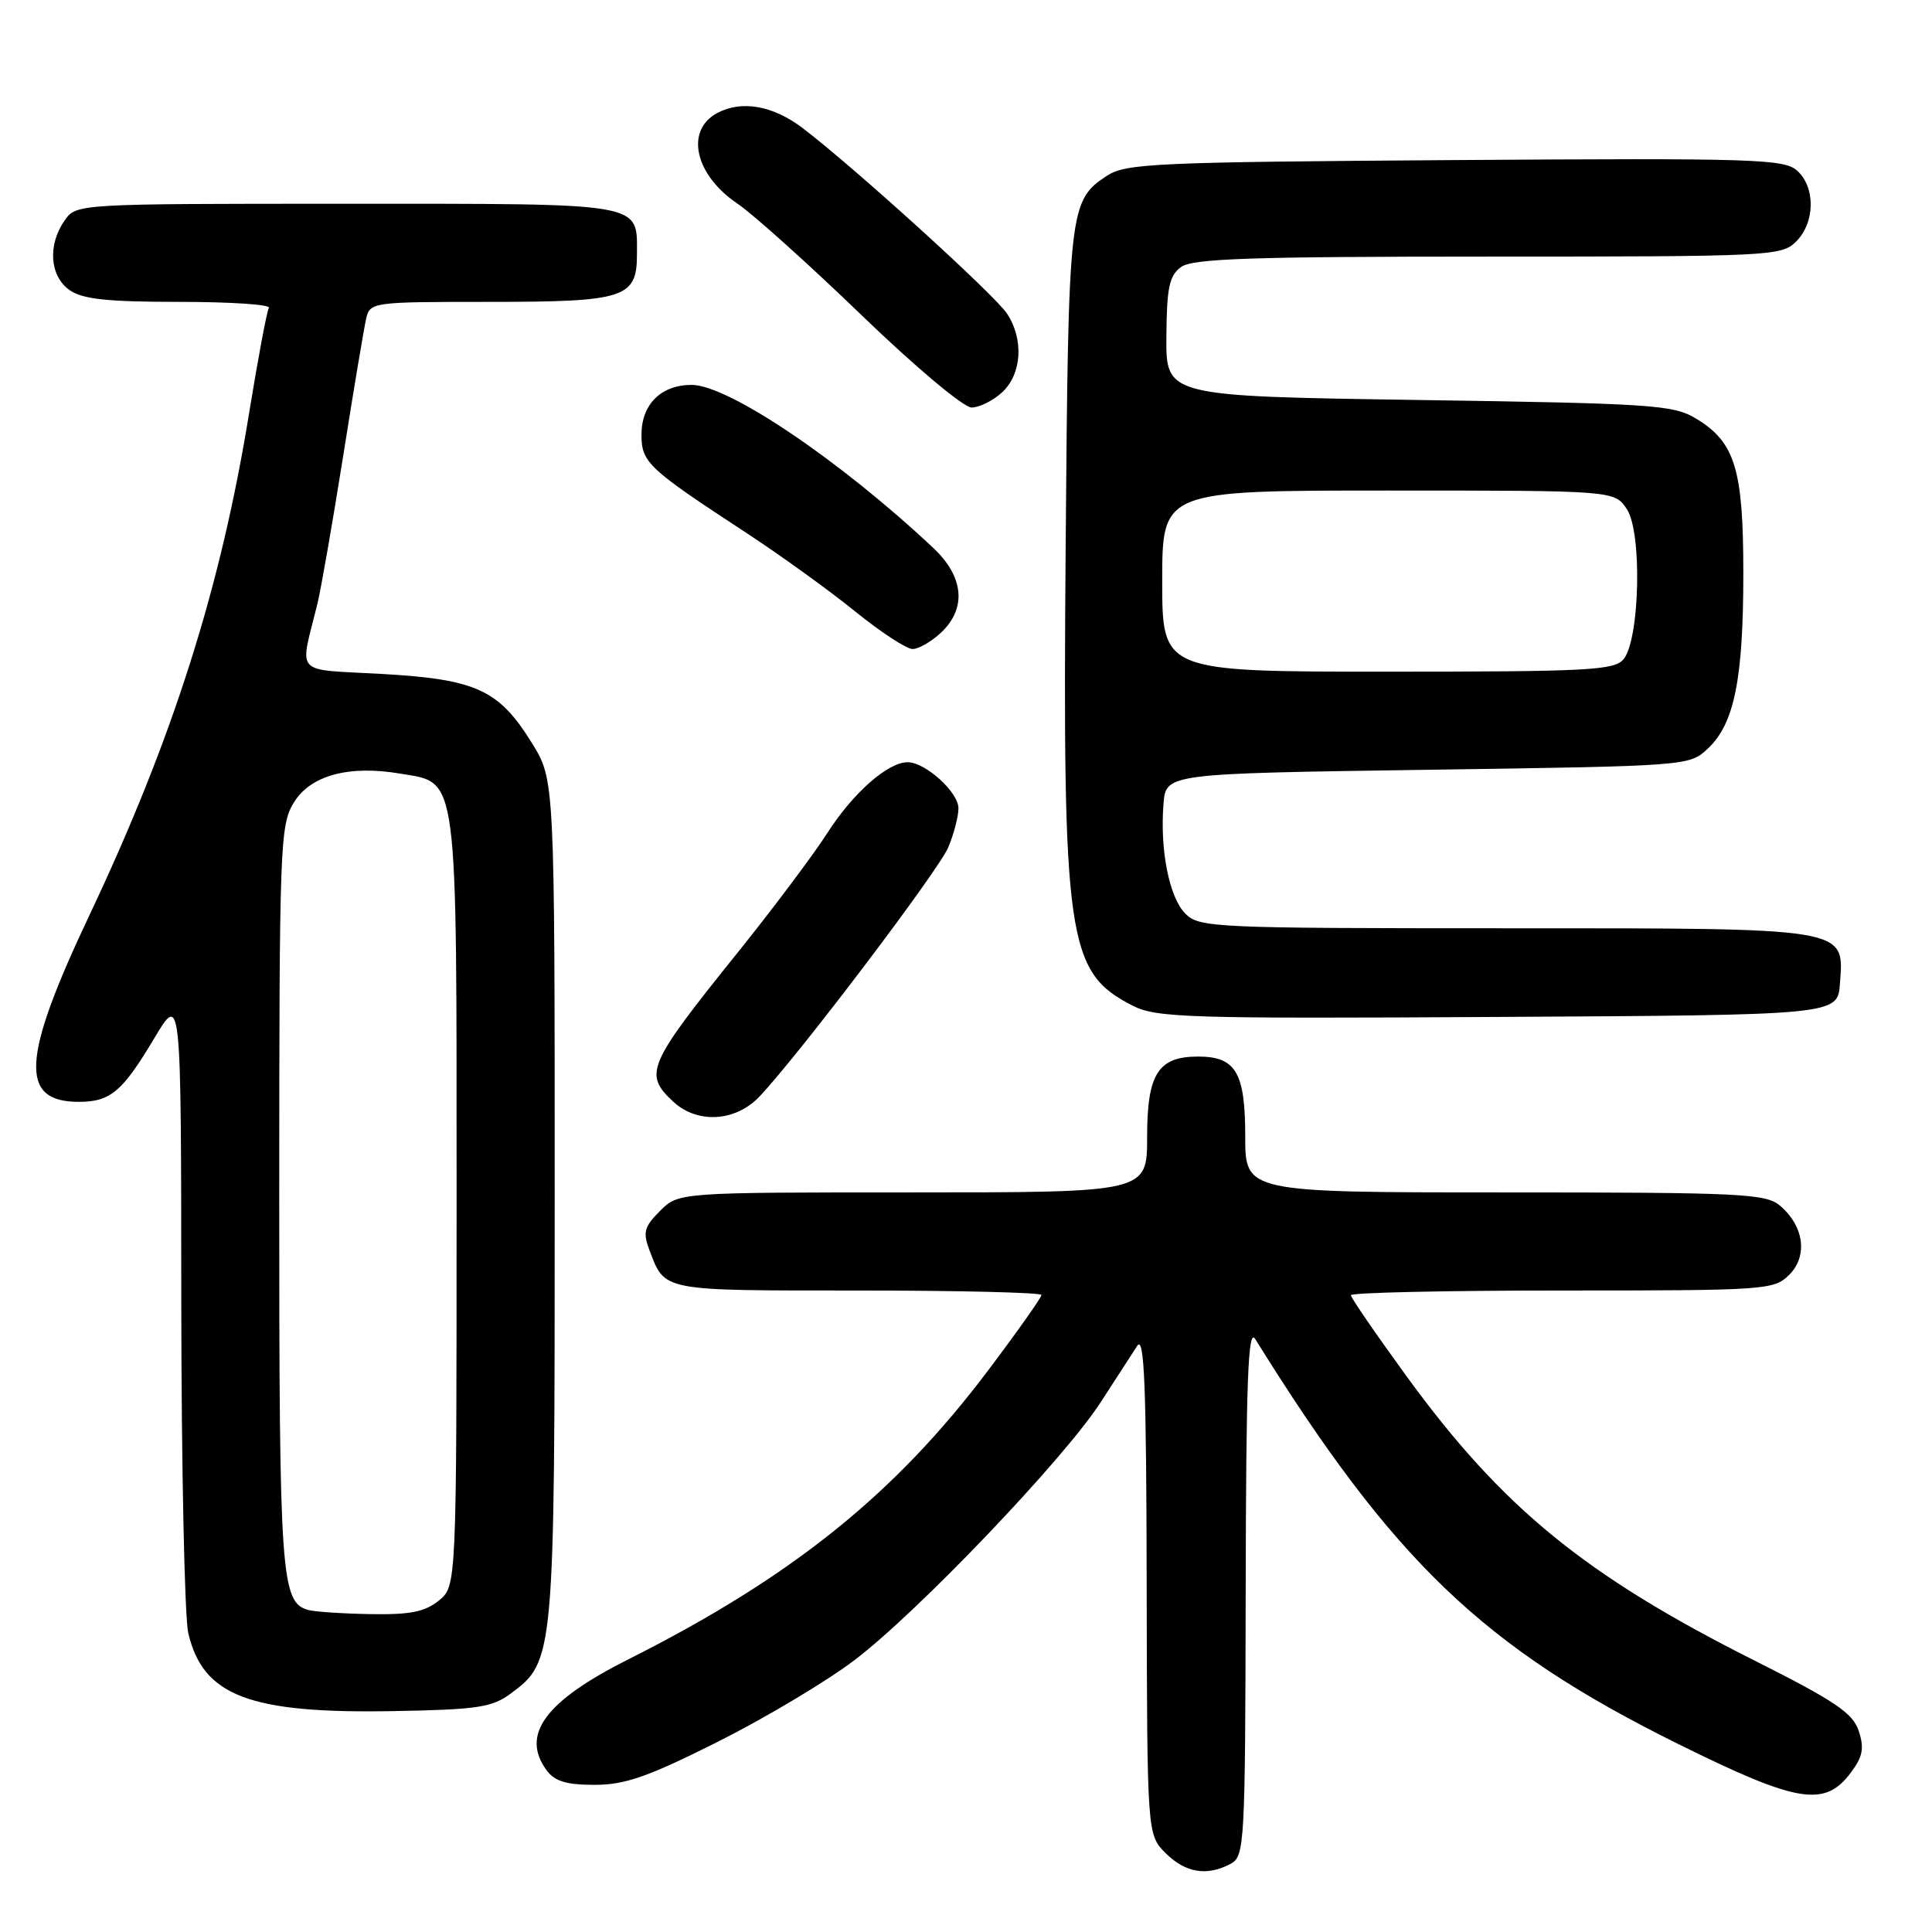 <?xml version="1.0" encoding="UTF-8" standalone="no"?>
<!DOCTYPE svg PUBLIC "-//W3C//DTD SVG 1.1//EN" "http://www.w3.org/Graphics/SVG/1.1/DTD/svg11.dtd" >
<svg xmlns="http://www.w3.org/2000/svg" xmlns:xlink="http://www.w3.org/1999/xlink" version="1.1" viewBox="0 0 256 256">
 <g >
 <path fill="currentColor"
d=" M 163.07 246.96 C 164.92 245.97 165.00 244.48 165.06 210.71 C 165.11 183.05 165.37 175.91 166.31 177.41 C 184.68 206.94 196.55 218.30 222.37 231.09 C 238.23 238.94 241.80 239.52 245.27 234.85 C 246.84 232.74 247.04 231.63 246.29 229.35 C 245.51 226.99 243.15 225.39 232.42 220.00 C 210.02 208.73 199.09 199.80 186.44 182.45 C 182.35 176.83 179.00 171.96 179.00 171.62 C 179.00 171.28 191.60 171.00 207.00 171.00 C 234.05 171.00 235.07 170.93 237.09 168.91 C 239.58 166.42 239.04 162.45 235.85 159.75 C 233.96 158.16 230.69 158.00 199.39 158.00 C 165.00 158.00 165.00 158.00 165.00 150.57 C 165.00 142.11 163.75 140.00 158.76 140.00 C 153.45 140.00 152.00 142.29 152.00 150.65 C 152.00 158.00 152.00 158.00 120.95 158.00 C 89.91 158.00 89.91 158.00 87.46 160.45 C 85.35 162.56 85.16 163.28 86.06 165.67 C 88.14 171.12 87.50 171.00 113.62 171.00 C 127.03 171.00 138.00 171.27 138.00 171.59 C 138.00 171.92 134.86 176.37 131.01 181.48 C 118.62 197.97 104.93 208.97 83.26 219.87 C 72.24 225.41 68.97 229.84 72.42 234.56 C 73.49 236.03 75.04 236.50 78.79 236.50 C 82.82 236.50 85.86 235.44 95.12 230.79 C 101.38 227.65 109.52 222.79 113.21 219.99 C 121.61 213.62 140.95 193.36 145.83 185.83 C 147.85 182.71 150.04 179.33 150.69 178.33 C 151.63 176.89 151.90 183.66 151.94 209.80 C 152.00 243.09 152.00 243.09 154.45 245.55 C 157.08 248.17 159.94 248.64 163.07 246.96 Z  M 67.68 224.40 C 73.47 220.11 73.50 219.74 73.50 158.92 C 73.50 103.34 73.50 103.34 70.49 98.47 C 66.11 91.39 63.11 90.01 50.59 89.30 C 38.73 88.63 39.69 89.66 42.06 80.00 C 42.53 78.08 44.06 69.30 45.46 60.50 C 46.85 51.70 48.23 43.49 48.51 42.25 C 49.03 40.03 49.28 40.00 64.83 40.00 C 82.80 40.00 84.40 39.49 84.40 33.71 C 84.40 26.76 85.75 27.00 45.93 27.00 C 10.11 27.00 10.11 27.00 8.56 29.22 C 6.29 32.46 6.59 36.60 9.22 38.44 C 10.94 39.65 14.23 40.00 23.78 40.00 C 30.57 40.00 35.90 40.36 35.63 40.79 C 35.36 41.23 34.20 47.42 33.04 54.54 C 29.28 77.84 22.90 97.92 11.82 121.33 C 2.86 140.26 2.54 146.00 10.43 146.00 C 14.63 146.00 16.21 144.67 20.45 137.56 C 24.00 131.62 24.00 131.62 24.02 172.06 C 24.04 194.30 24.45 214.26 24.95 216.40 C 26.89 224.73 33.07 227.08 52.18 226.73 C 63.27 226.53 65.21 226.24 67.68 224.40 Z  M 100.68 145.25 C 106.02 139.57 124.34 115.37 125.65 112.28 C 126.39 110.51 127.00 108.18 127.00 107.10 C 127.00 104.97 122.62 101.00 120.27 101.00 C 117.63 101.00 113.01 105.08 109.60 110.42 C 107.75 113.30 102.37 120.47 97.65 126.34 C 85.77 141.11 85.26 142.30 89.19 145.96 C 92.41 148.96 97.49 148.65 100.68 145.25 Z  M 243.80 130.34 C 244.35 122.85 245.28 123.00 199.28 123.00 C 160.84 123.00 158.91 122.91 157.07 121.07 C 154.93 118.93 153.68 112.62 154.17 106.50 C 154.50 102.50 154.50 102.50 189.17 102.00 C 223.79 101.50 223.85 101.50 226.32 99.17 C 229.81 95.89 231.00 89.99 231.00 75.96 C 231.00 62.15 229.91 58.59 224.73 55.46 C 221.74 53.65 218.97 53.46 188.00 53.00 C 154.50 52.50 154.50 52.50 154.55 44.63 C 154.60 38.11 154.93 36.52 156.50 35.38 C 158.02 34.26 165.78 34.00 197.19 34.00 C 234.67 34.00 236.07 33.93 238.00 32.00 C 240.52 29.48 240.58 24.83 238.13 22.61 C 236.42 21.07 232.50 20.94 192.83 21.21 C 152.97 21.48 149.18 21.65 146.66 23.30 C 141.68 26.57 141.56 27.63 141.21 71.86 C 140.79 124.65 141.39 128.81 150.07 133.25 C 153.21 134.86 157.27 134.99 198.50 134.75 C 243.50 134.50 243.50 134.50 243.80 130.34 Z  M 124.69 83.83 C 128.11 80.61 127.73 76.43 123.68 72.62 C 111.33 61.01 96.49 51.00 91.64 51.00 C 87.60 51.00 85.00 53.58 85.00 57.58 C 85.00 61.28 85.83 62.06 98.77 70.53 C 103.32 73.50 109.83 78.20 113.25 80.97 C 116.67 83.74 120.12 86.00 120.92 86.00 C 121.72 86.00 123.41 85.02 124.69 83.83 Z  M 132.81 51.96 C 135.40 49.55 135.68 44.97 133.44 41.56 C 131.83 39.09 112.96 21.97 106.30 16.93 C 102.40 13.98 98.26 13.26 95.05 14.97 C 90.74 17.28 92.05 23.17 97.74 27.00 C 99.78 28.38 107.16 35.01 114.15 41.75 C 121.25 48.60 127.68 54.00 128.74 54.00 C 129.77 54.00 131.61 53.08 132.81 51.96 Z  M 40.89 213.34 C 37.23 212.36 37.00 209.10 37.00 158.70 C 37.01 111.94 37.10 109.34 38.93 106.35 C 41.13 102.74 46.22 101.35 53.04 102.51 C 60.78 103.81 60.50 101.72 60.50 159.30 C 60.50 210.18 60.50 210.18 58.14 212.09 C 56.30 213.58 54.31 213.97 49.14 213.88 C 45.49 213.82 41.78 213.57 40.89 213.34 Z  M 154.00 77.00 C 154.00 65.00 154.00 65.00 183.98 65.00 C 213.95 65.00 213.95 65.00 215.58 67.49 C 217.61 70.58 217.28 84.75 215.13 87.35 C 213.91 88.82 210.45 89.00 183.88 89.00 C 154.00 89.00 154.00 89.00 154.00 77.00 Z "/>
</g>
</svg>
